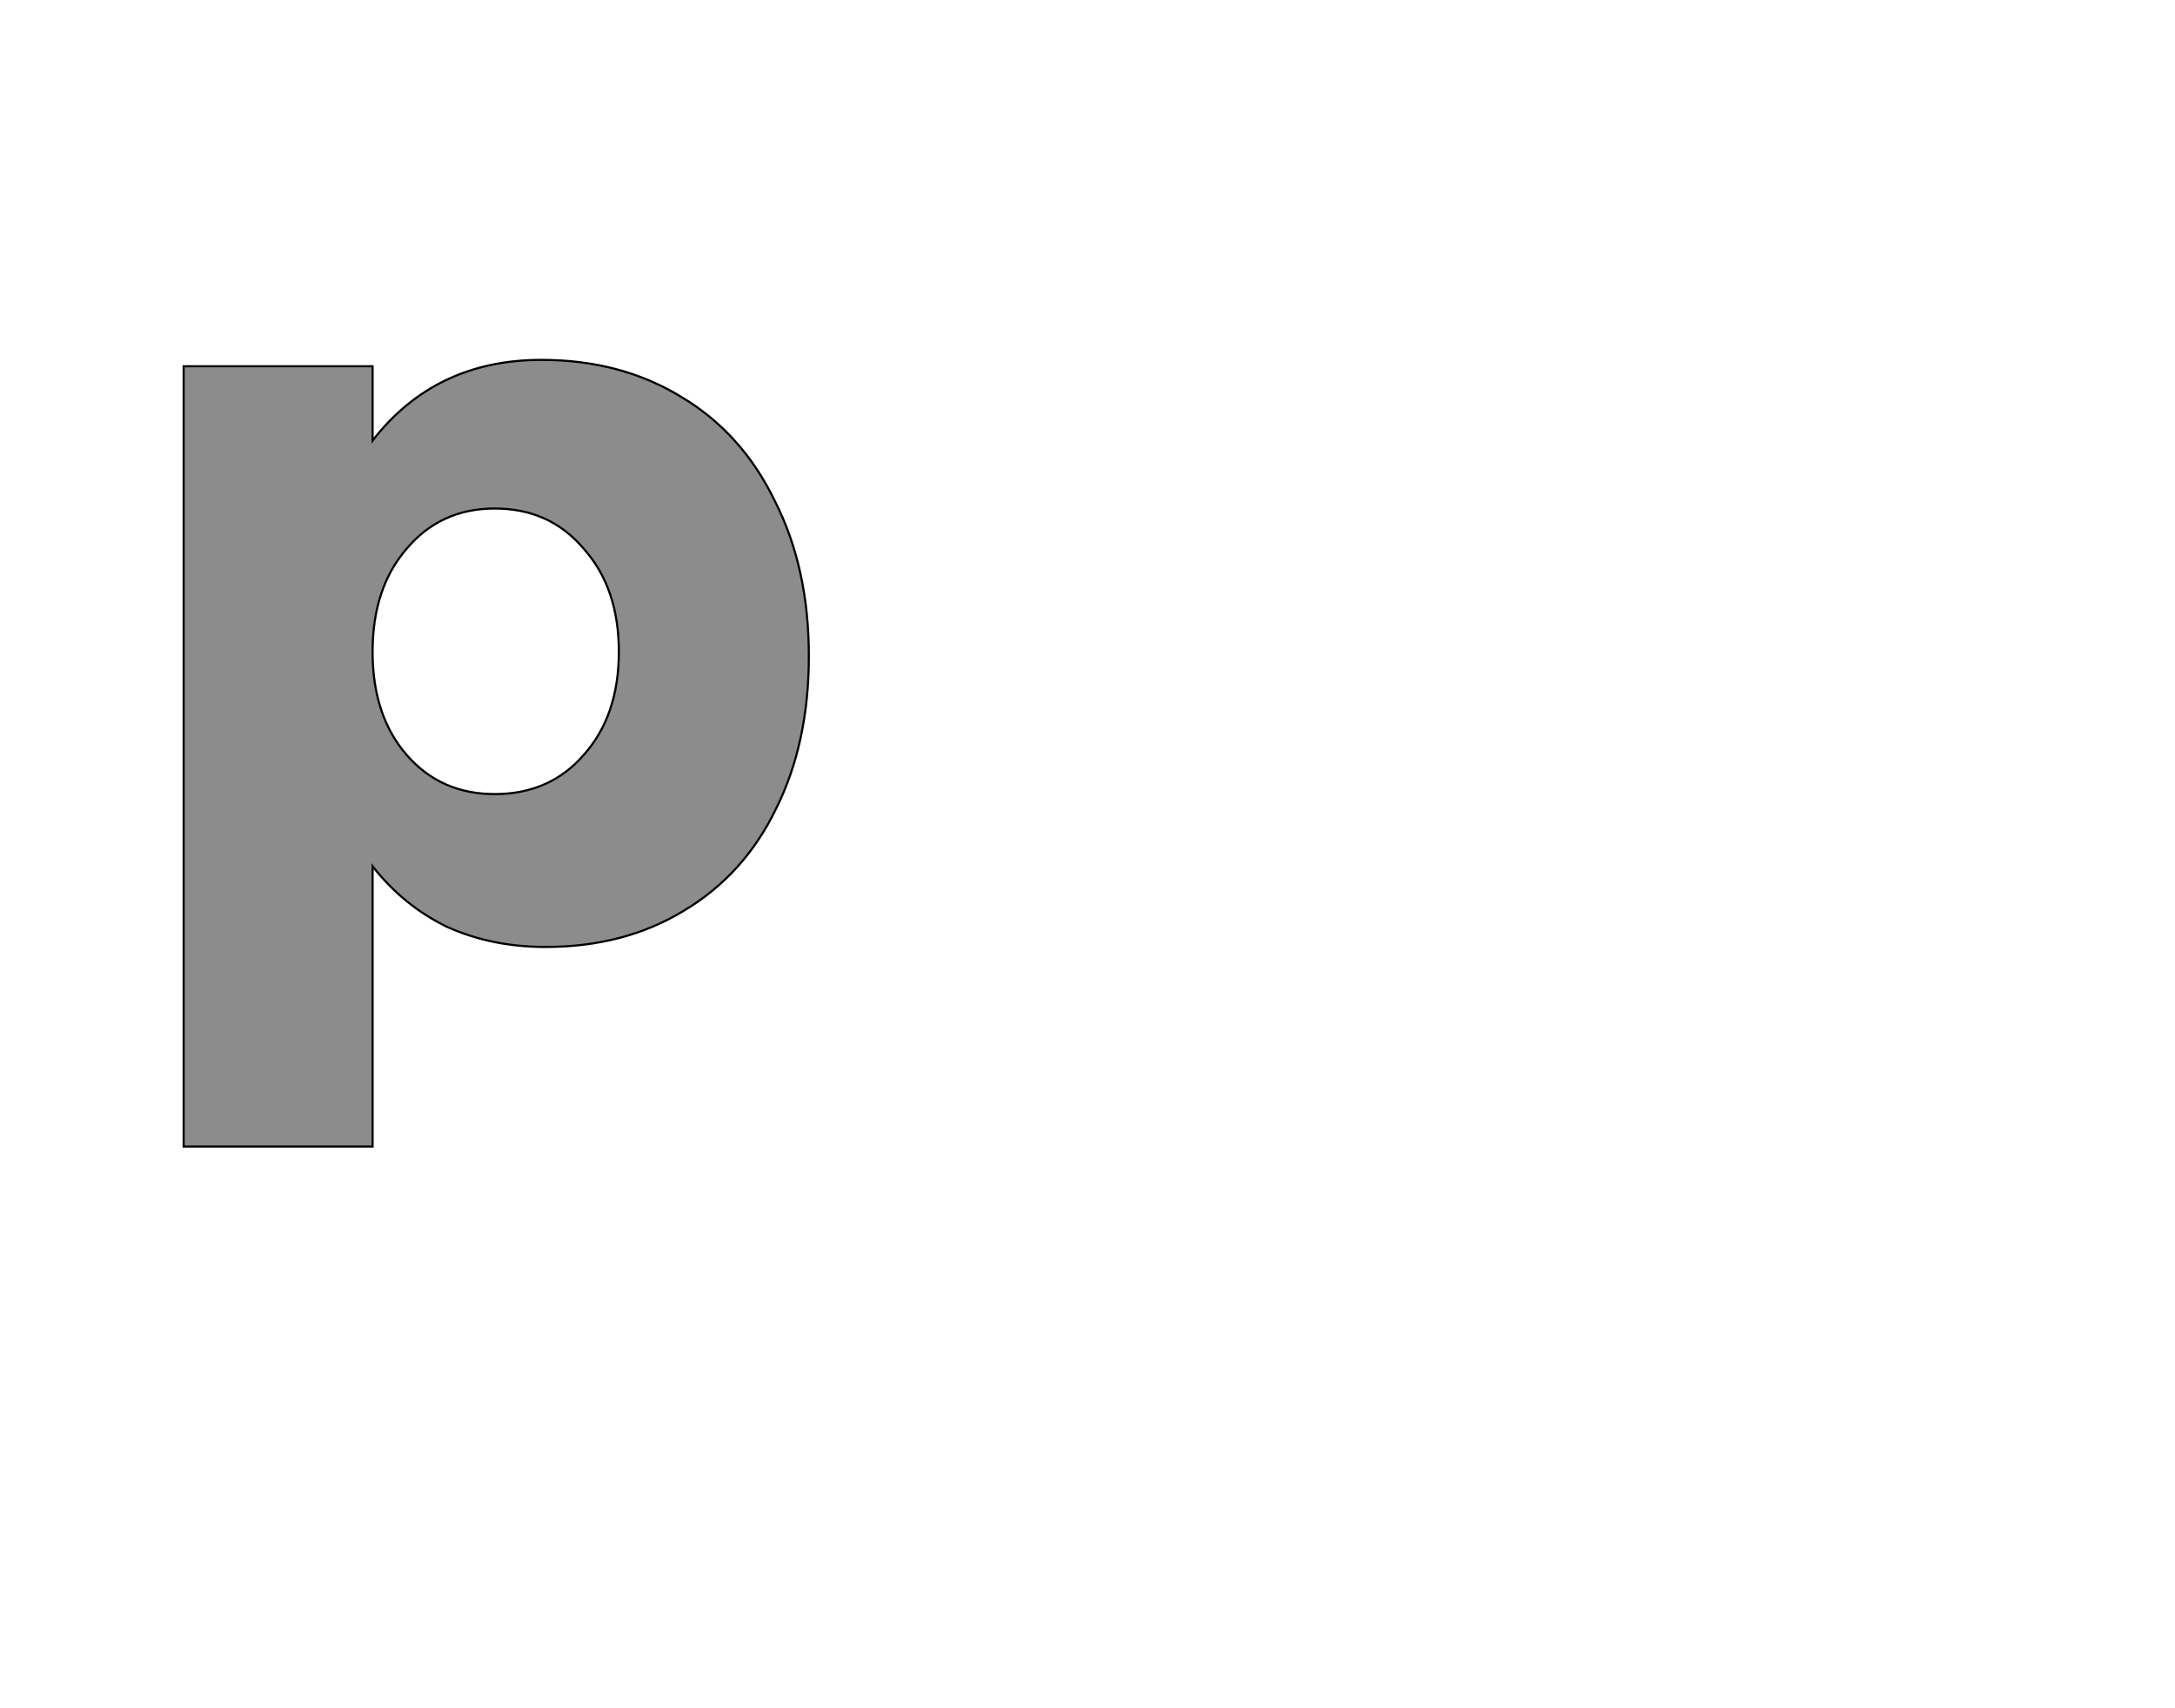 <!--
BEGIN METADATA

BBOX_X_MIN 73
BBOX_Y_MIN -194
BBOX_X_MAX 662
BBOX_Y_MAX 547
WIDTH 589
HEIGHT 741
H_BEARING_X 73
H_BEARING_Y 547
H_ADVANCE 686
V_BEARING_X -270
V_BEARING_Y 239
V_ADVANCE 1219
ORIGIN_X 0
ORIGIN_Y 0

END METADATA
-->

<svg width='2049px' height='1609px' xmlns='http://www.w3.org/2000/svg' version='1.1'>

 <!-- make sure glyph is visible within svg window -->
 <g fill-rule='nonzero'  transform='translate(100 886)'>

  <!-- draw actual outline using lines and Bezier curves-->
  <path fill='black' stroke='black' fill-opacity='0.45'  stroke-width='2'  d='
 M 485,-547
 M 542,-512
 Q 599,-478 630,-414
 Q 662,-351 662,-268
 Q 662,-186 631,-124
 Q 601,-62 544,-28
 Q 488,6 414,6
 Q 363,6 321,-13
 Q 280,-33 251,-70
 L 251,194
 L 73,194
 L 73,-541
 L 251,-541
 L 251,-471
 Q 310,-547 410,-547
 Q 485,-547 542,-512
 Z

 M 418,-138
 M 450,-175
 Q 483,-212 483,-272
 Q 483,-332 450,-369
 Q 418,-407 366,-407
 Q 315,-407 283,-369
 Q 251,-332 251,-272
 Q 251,-212 283,-175
 Q 315,-138 366,-138
 Q 418,-138 450,-175
 Z

  '/>
 </g>
</svg>
